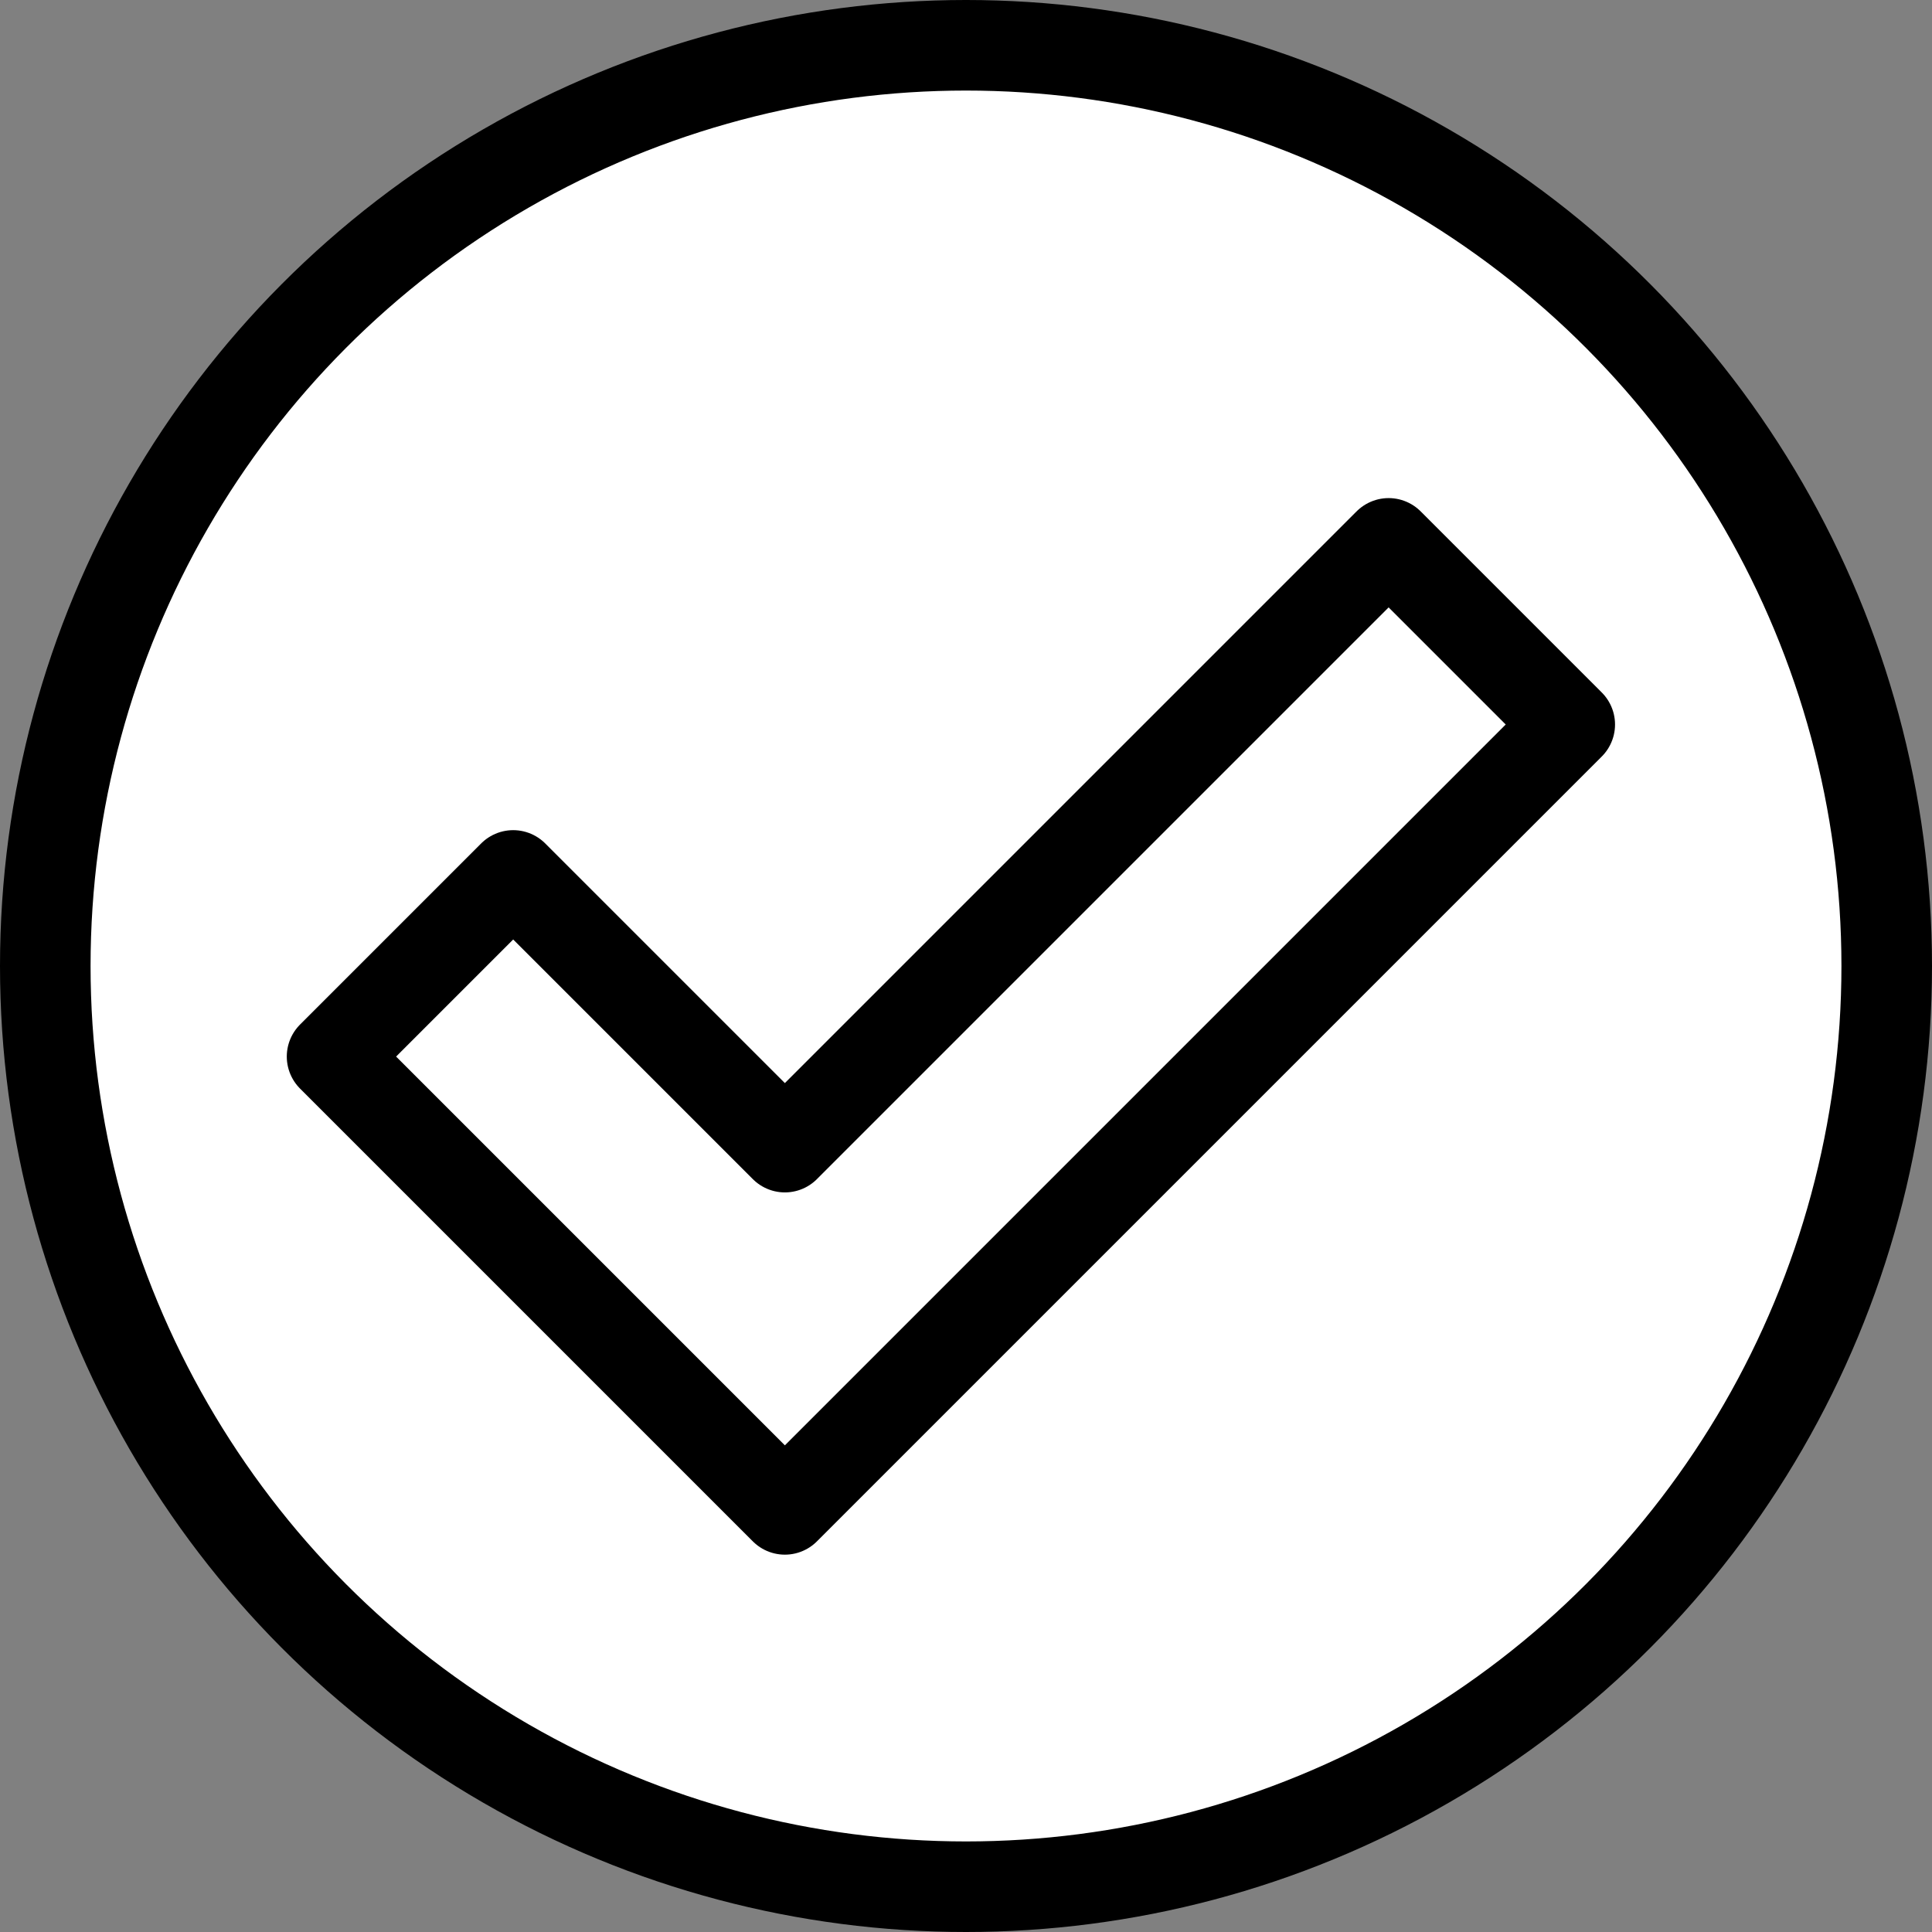 <?xml version="1.0" encoding="UTF-8" standalone="no"?>
<svg
  xmlns="http://www.w3.org/2000/svg"
  width="64"
  height="64"
  viewBox="0 0 64 64" >
  <rect x="0" y="0" width="64" height="64" fill="#808080" stroke="none"/>
  <circle
    style="fill:white; stroke:black; stroke-width:3;"
    cx="32"
    cy="32"
    r="30.5" />
  <path
    style="fill:white; stroke:black; stroke-width:3; stroke-linejoin:round;"
    d="M 17,29 11,35 26,50 52,24 46,18 26,38 Z" />
</svg>
